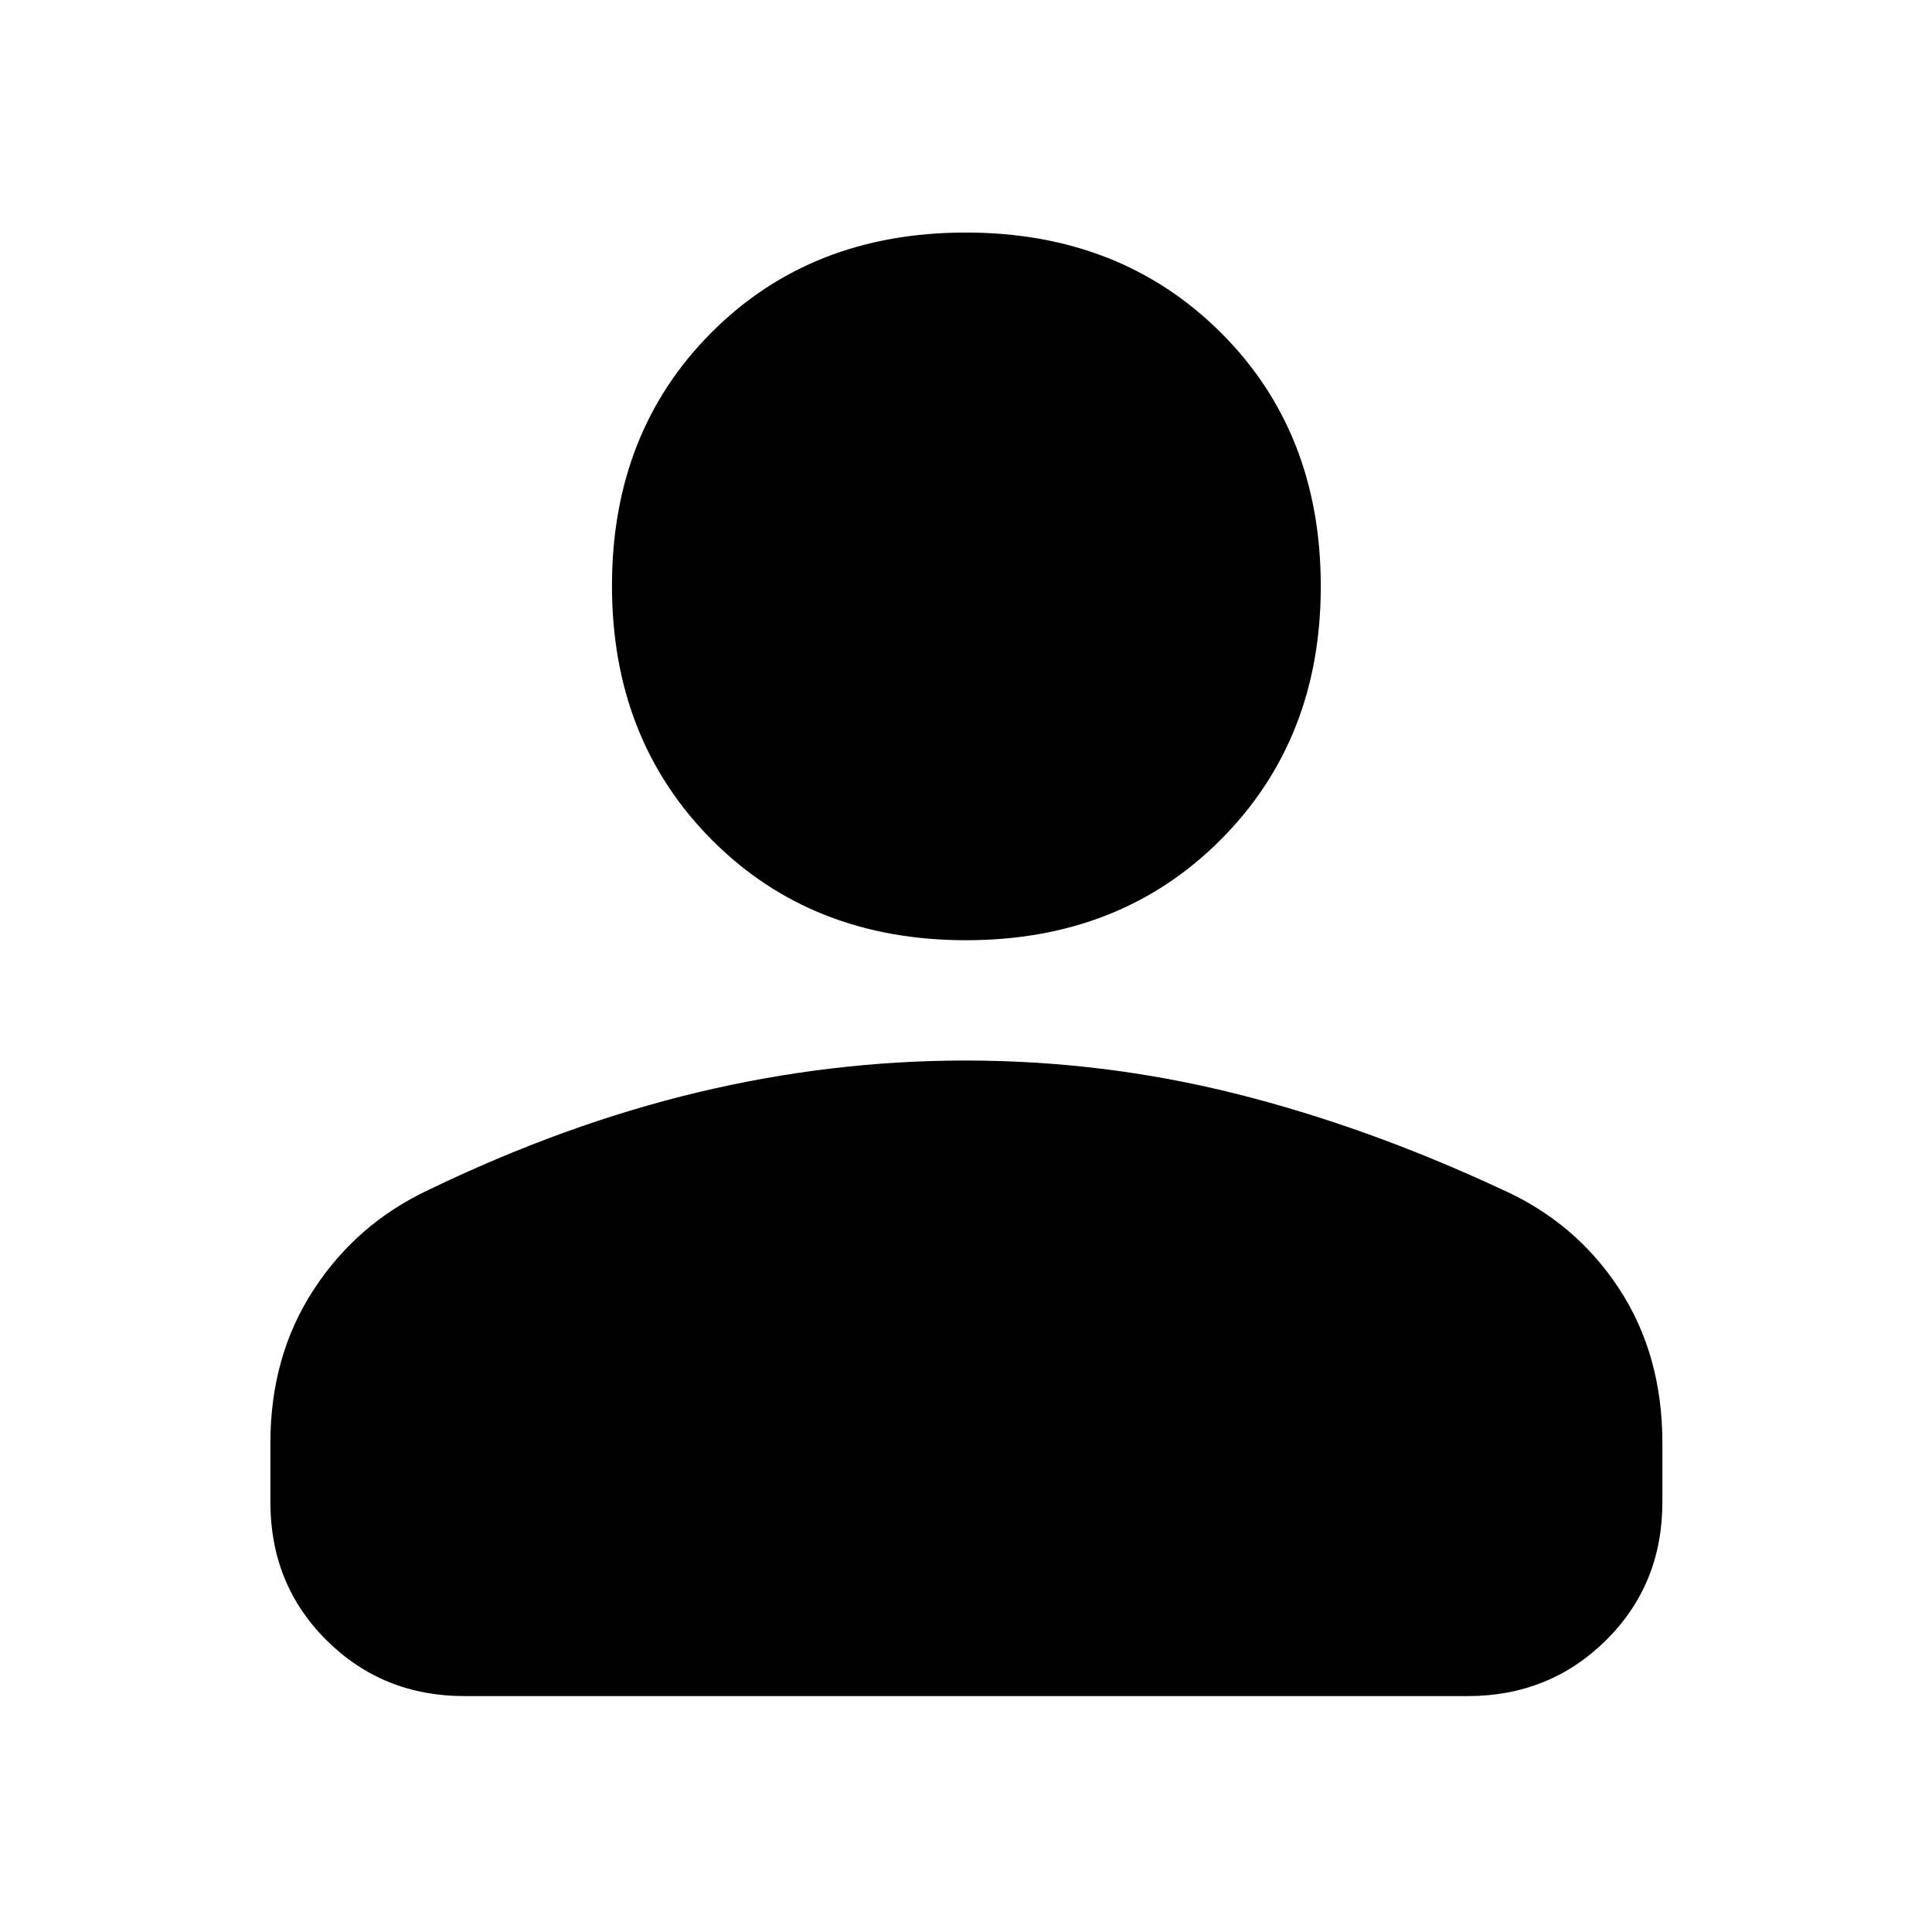 <svg xmlns="http://www.w3.org/2000/svg" height="40" viewBox="0 -960 960 960" width="40"><path d="M480.01-492.81q-76.72 0-126.32-49.89-49.6-49.88-49.6-126.23t49.51-125.93q49.51-49.59 126.23-49.59t126.59 49.52q49.87 49.52 49.87 126.28 0 76.07-49.78 125.95-49.78 49.89-126.5 49.89ZM134.35-213.65v-29.29q0-43.23 21.46-76.16 21.47-32.93 57.13-49.64 67.63-32.67 133.79-48.48 66.16-15.81 133.09-15.81 68.06 0 133.6 16.33 65.54 16.34 132.97 47.77 36.43 16.27 58.04 49.14 21.6 32.87 21.6 76.85v29.29q0 40.98-28.04 68.7-28.03 27.73-68.77 27.73H230.78q-40.58 0-68.51-27.73-27.92-27.72-27.92-68.7Z"/></svg>